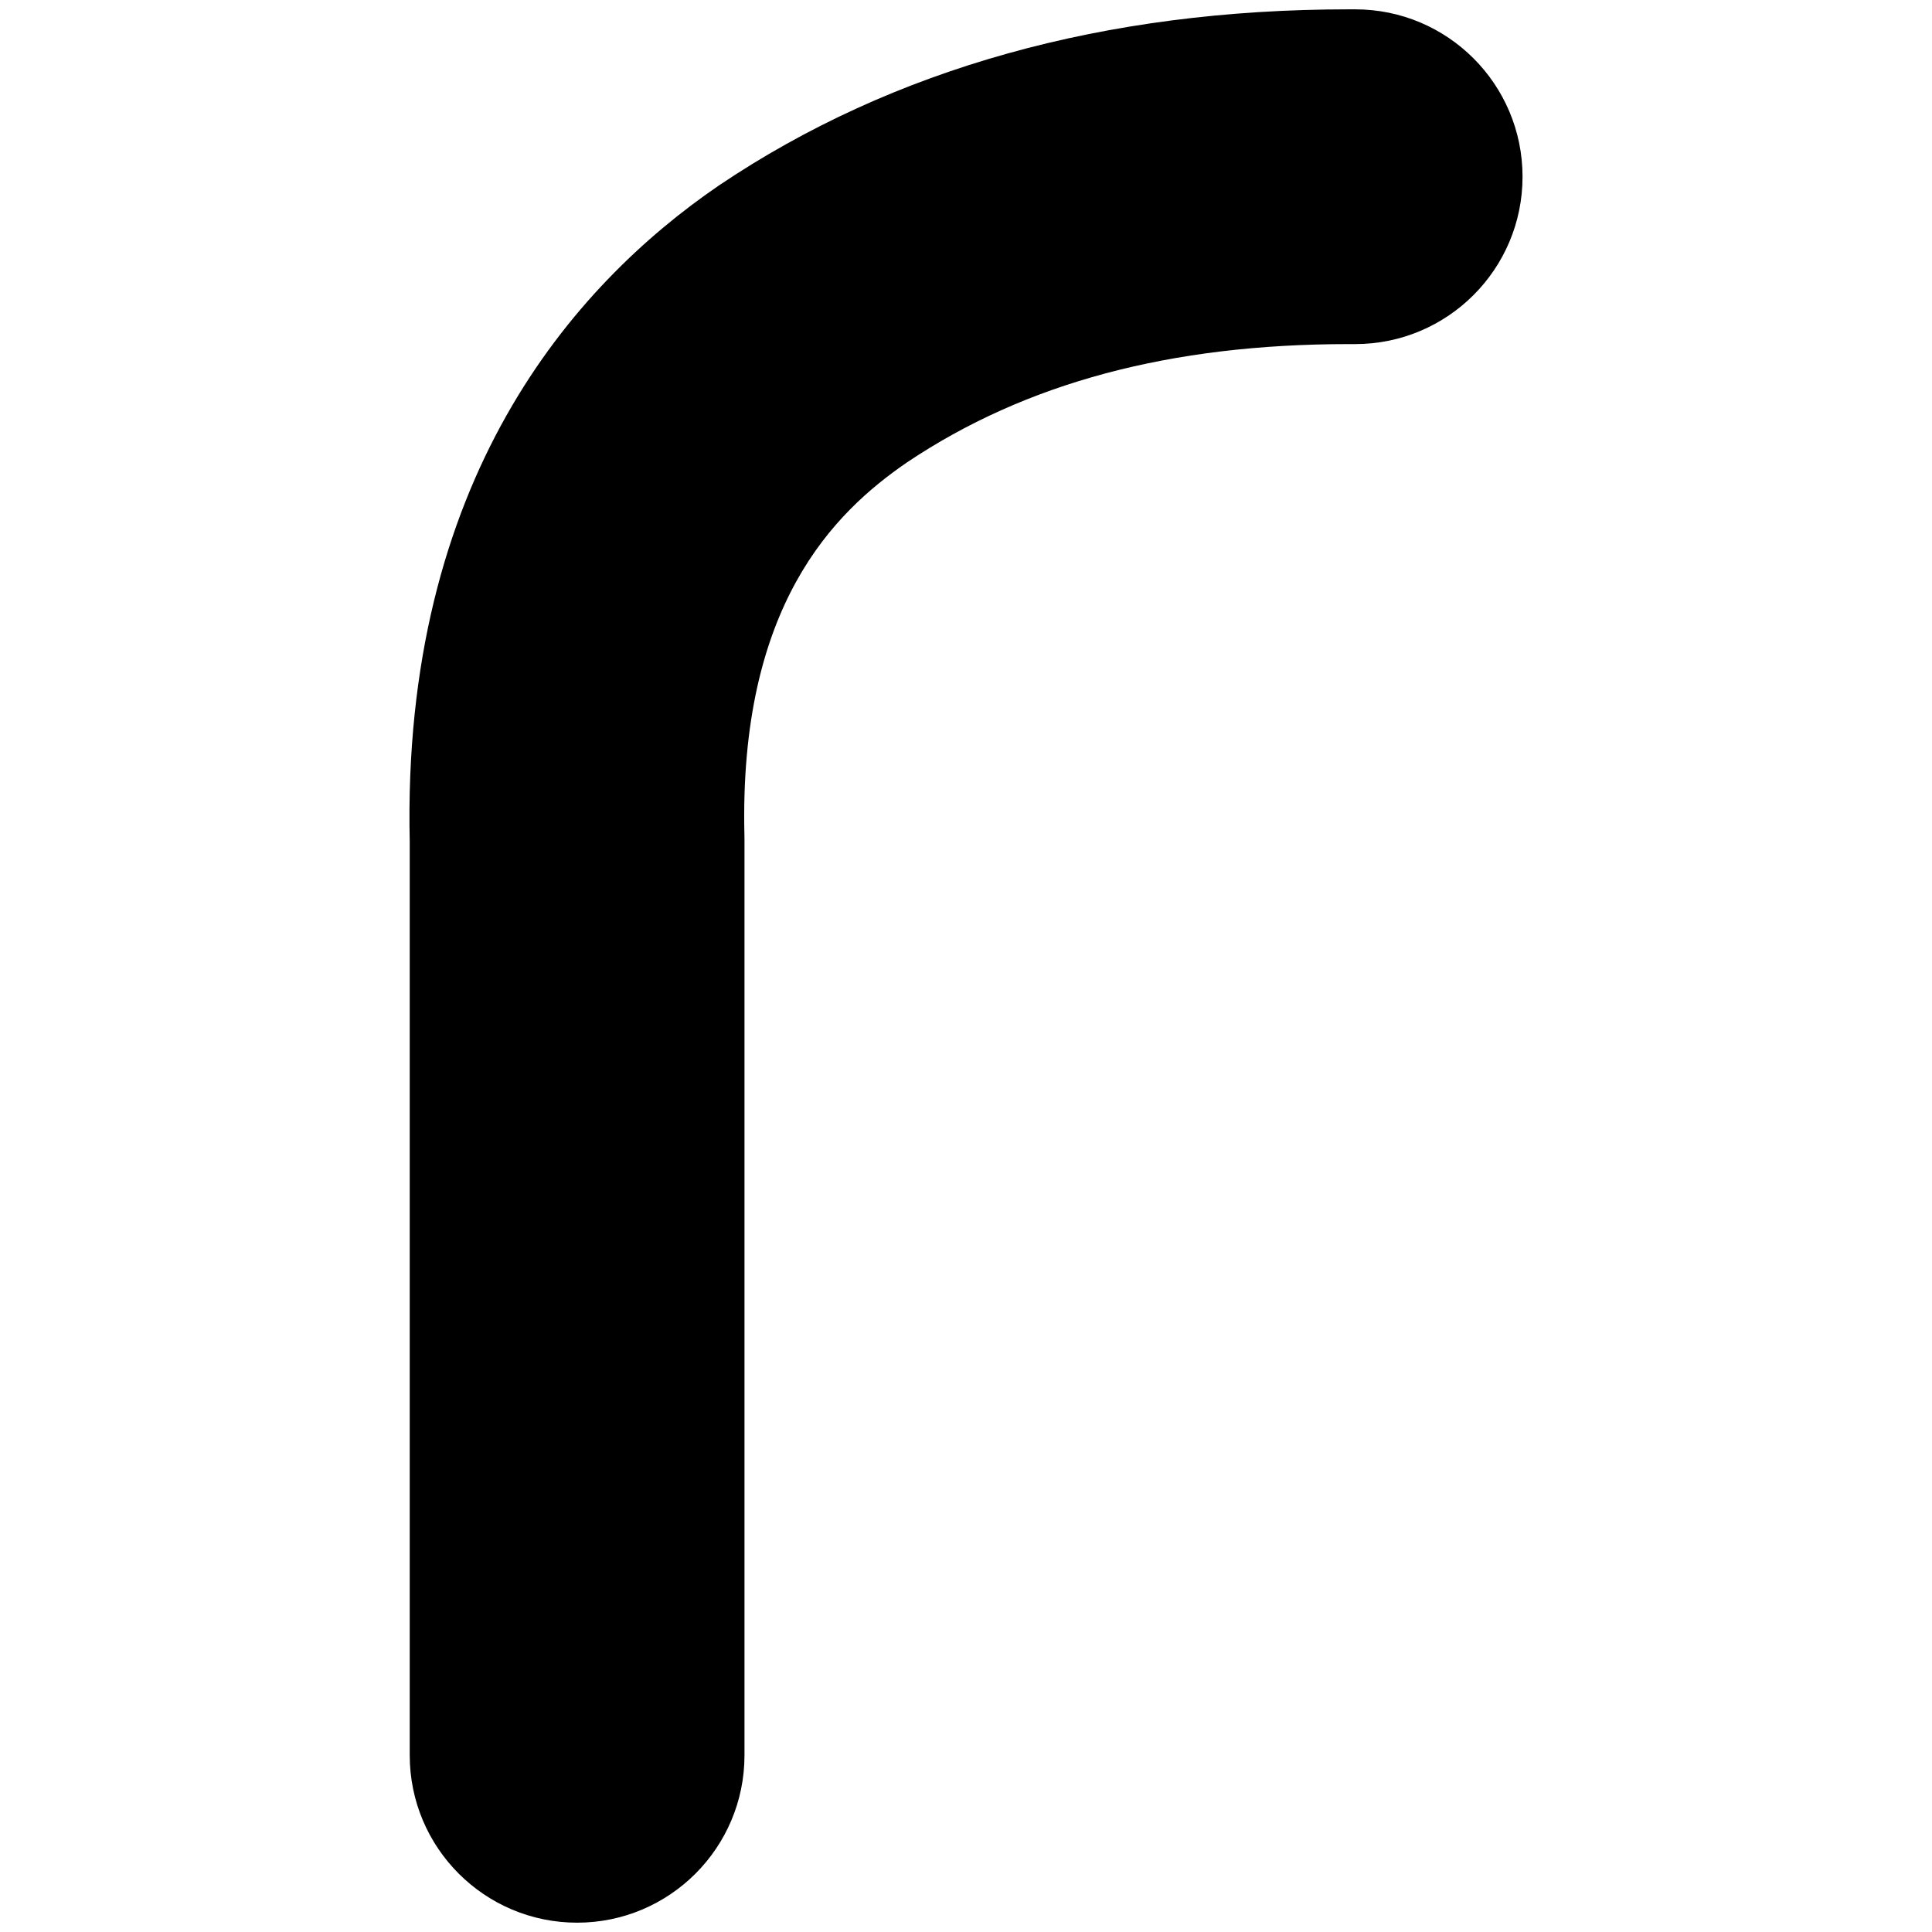 <?xml version="1.0" encoding="utf-8"?>
<!-- Generator: Adobe Illustrator 15.0.0, SVG Export Plug-In . SVG Version: 6.00 Build 0)  -->
<!DOCTYPE svg PUBLIC "-//W3C//DTD SVG 1.0//EN" "http://www.w3.org/TR/2001/REC-SVG-20010904/DTD/svg10.dtd">
<svg version="1.0" id="Layer_1" xmlns="http://www.w3.org/2000/svg" xmlns:xlink="http://www.w3.org/1999/xlink" x="0px" y="0px"
	 width="202px" height="202px" viewBox="0 0 202 202" enable-background="new 0 0 202 202" xml:space="preserve">
<g>
	<path d="M60.34,201.025c-9.665,0-17.5-7.835-17.5-17.5V88.032c-0.862-37.83,17.058-58.182,32.259-68.595
		c0.042-0.028,0.083-0.056,0.124-0.084C93.356,7.159,115.499,0.976,141.039,0.976h0.65c9.665,0,17.5,7.835,17.5,17.5
		s-7.835,17.5-17.5,17.5h-0.65c-18.685,0-33.805,4.049-46.22,12.377c-7.596,5.218-17.58,14.947-16.984,39.039
		c0.003,0.144,0.005,0.289,0.005,0.433v95.7C77.84,193.19,70.005,201.025,60.34,201.025z"/>
</g>
</svg>
